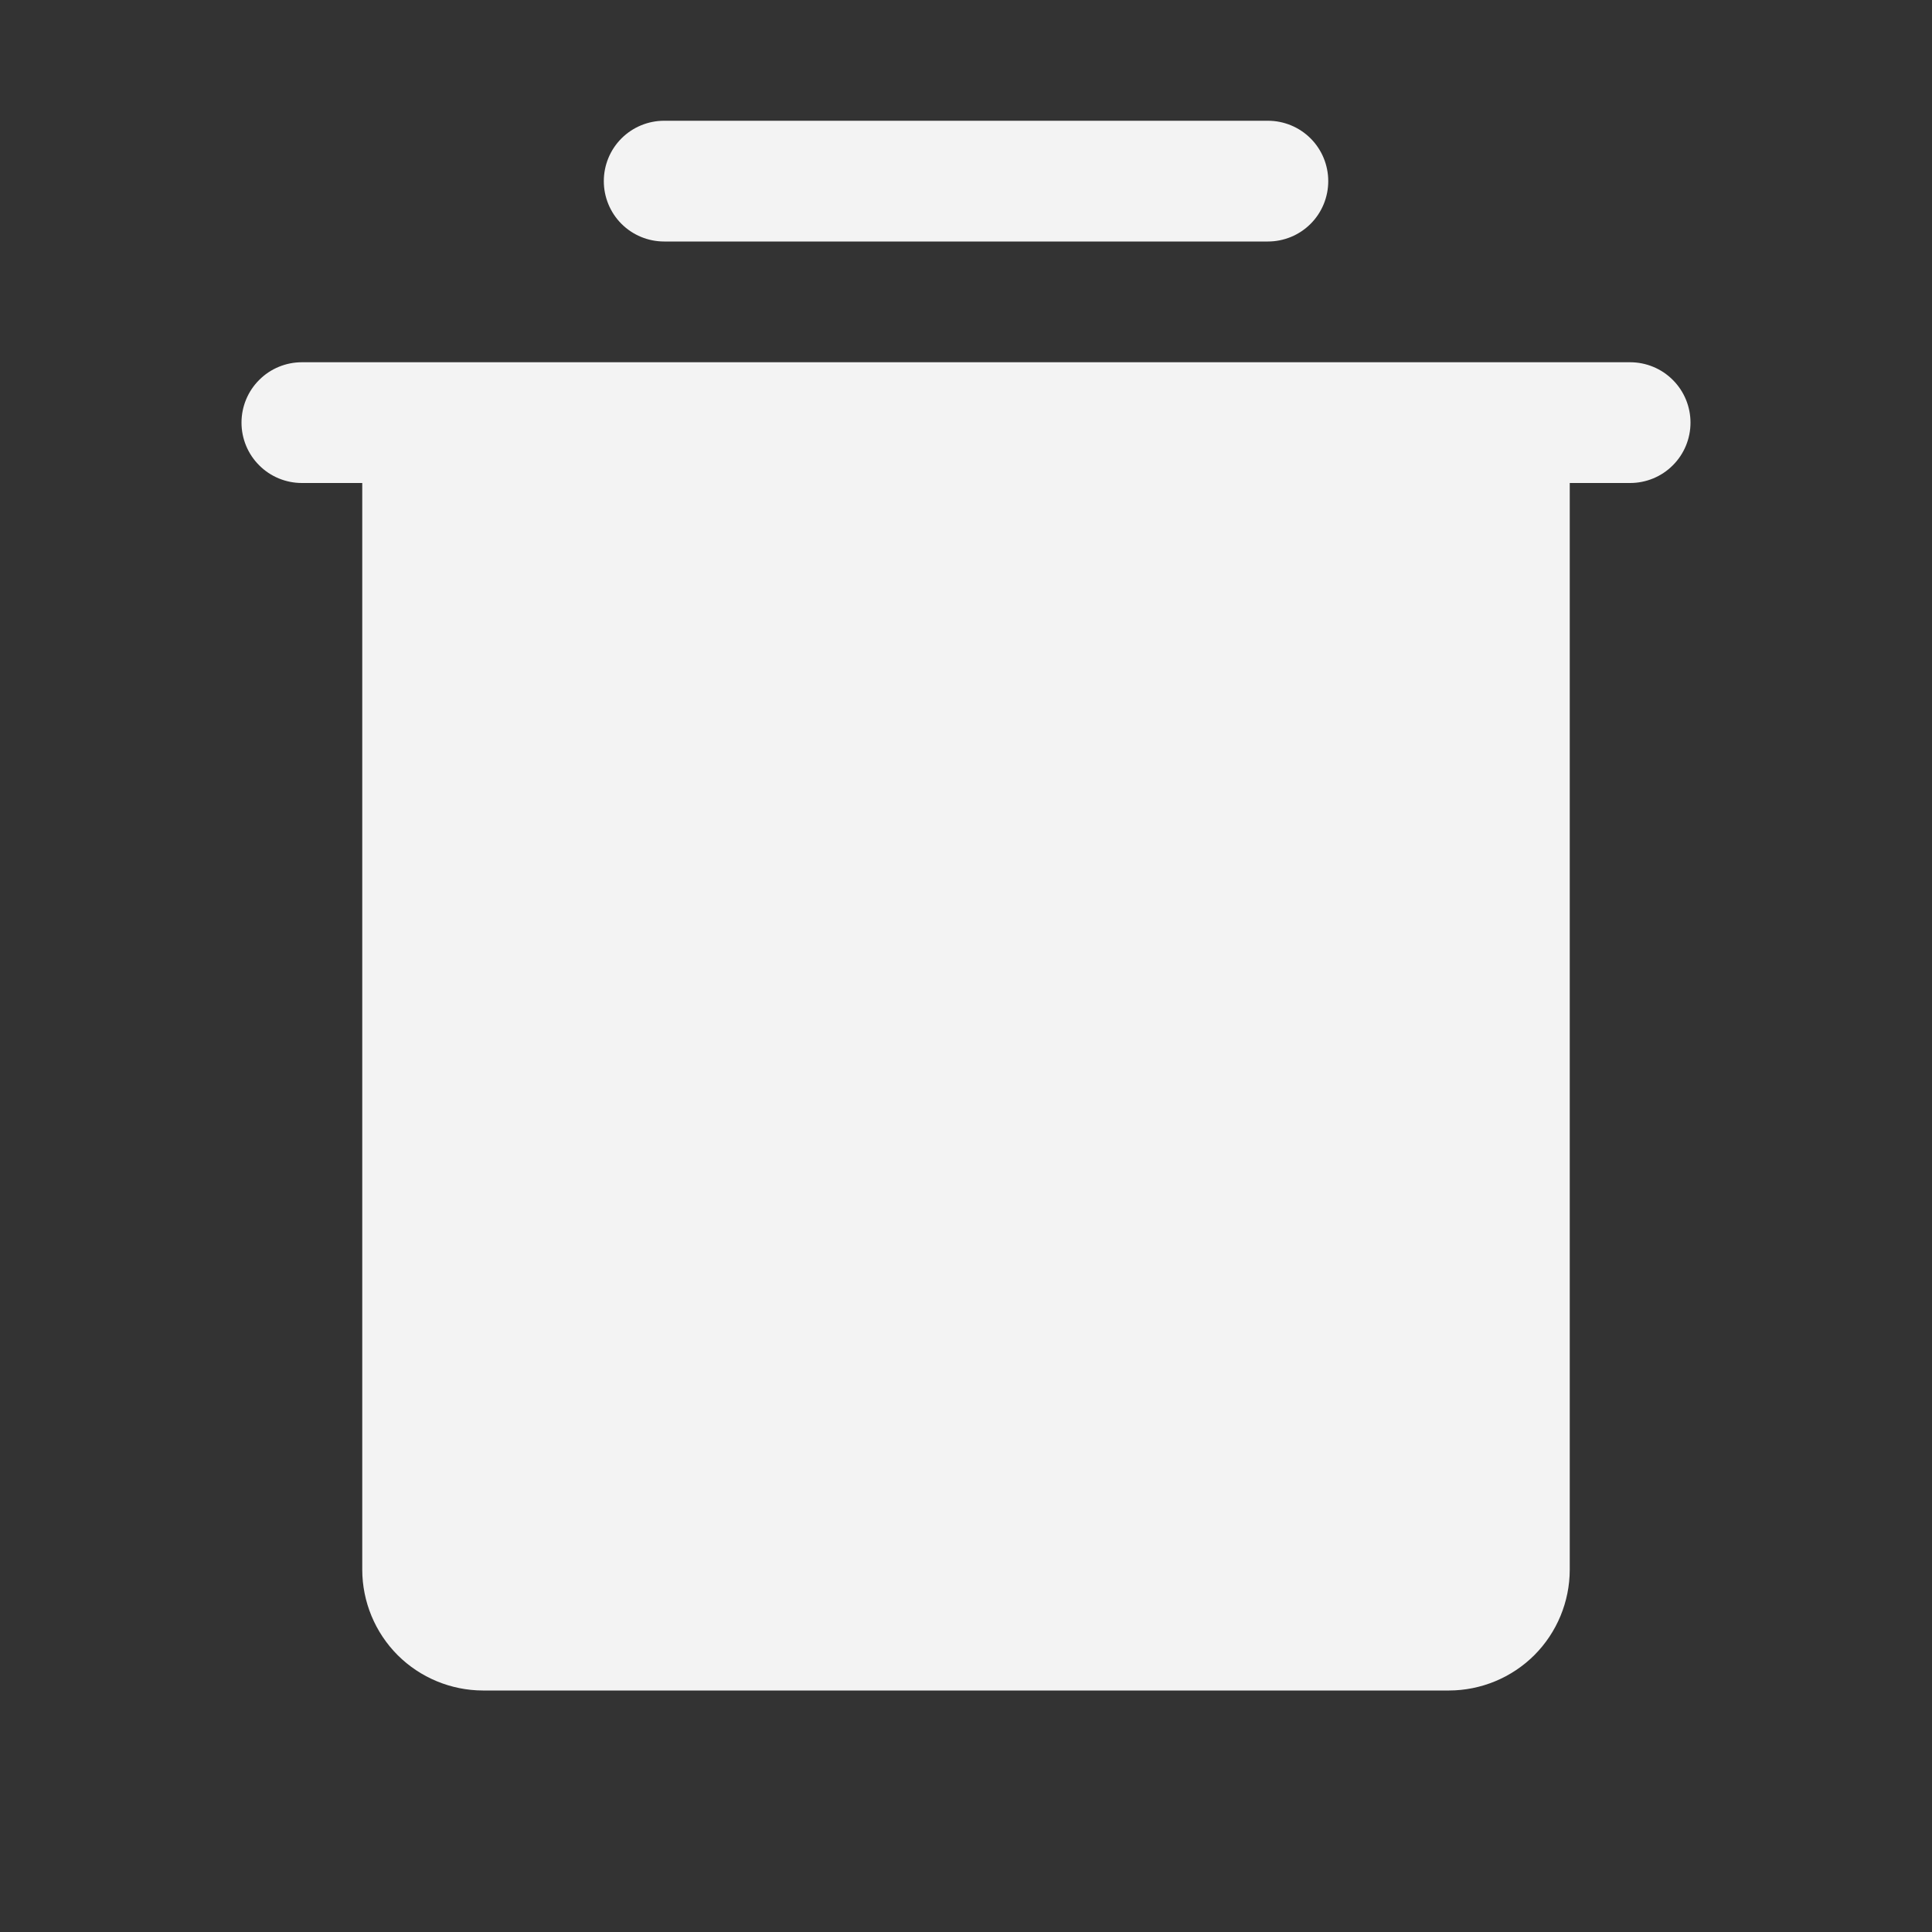 <svg width="32" height="32" viewBox="0 0 32 32" fill="none" xmlns="http://www.w3.org/2000/svg">
<rect x="0" y="0" width="32" height="32" fill="#333333" stroke="none"/>
<path d="M27 6H5C4.735 6 4.48 6.105 4.293 6.293C4.105 6.48 4 6.735 4 7C4 7.265 4.105 7.52 4.293 7.707C4.48 7.895 4.735 8 5 8H6V26C6.001 26.53 6.212 27.039 6.586 27.414C6.961 27.788 7.47 27.999 8 28H24C24.53 27.999 25.039 27.788 25.414 27.414C25.788 27.039 25.999 26.53 26 26V8H27C27.265 8 27.52 7.895 27.707 7.707C27.895 7.52 28 7.265 28 7C28 6.735 27.895 6.48 27.707 6.293C27.52 6.105 27.265 6 27 6ZM10.001 3C10.001 2.735 10.106 2.48 10.293 2.293C10.481 2.105 10.735 2 11.001 2H21C21.266 2 21.52 2.105 21.708 2.293C21.895 2.48 22 2.735 22 3C22 3.265 21.895 3.52 21.708 3.707C21.52 3.895 21.266 4 21 4H11.001C10.735 4 10.481 3.895 10.293 3.707C10.106 3.52 10.001 3.265 10.001 3Z" fill="#F3F3F3"/>
</svg>
